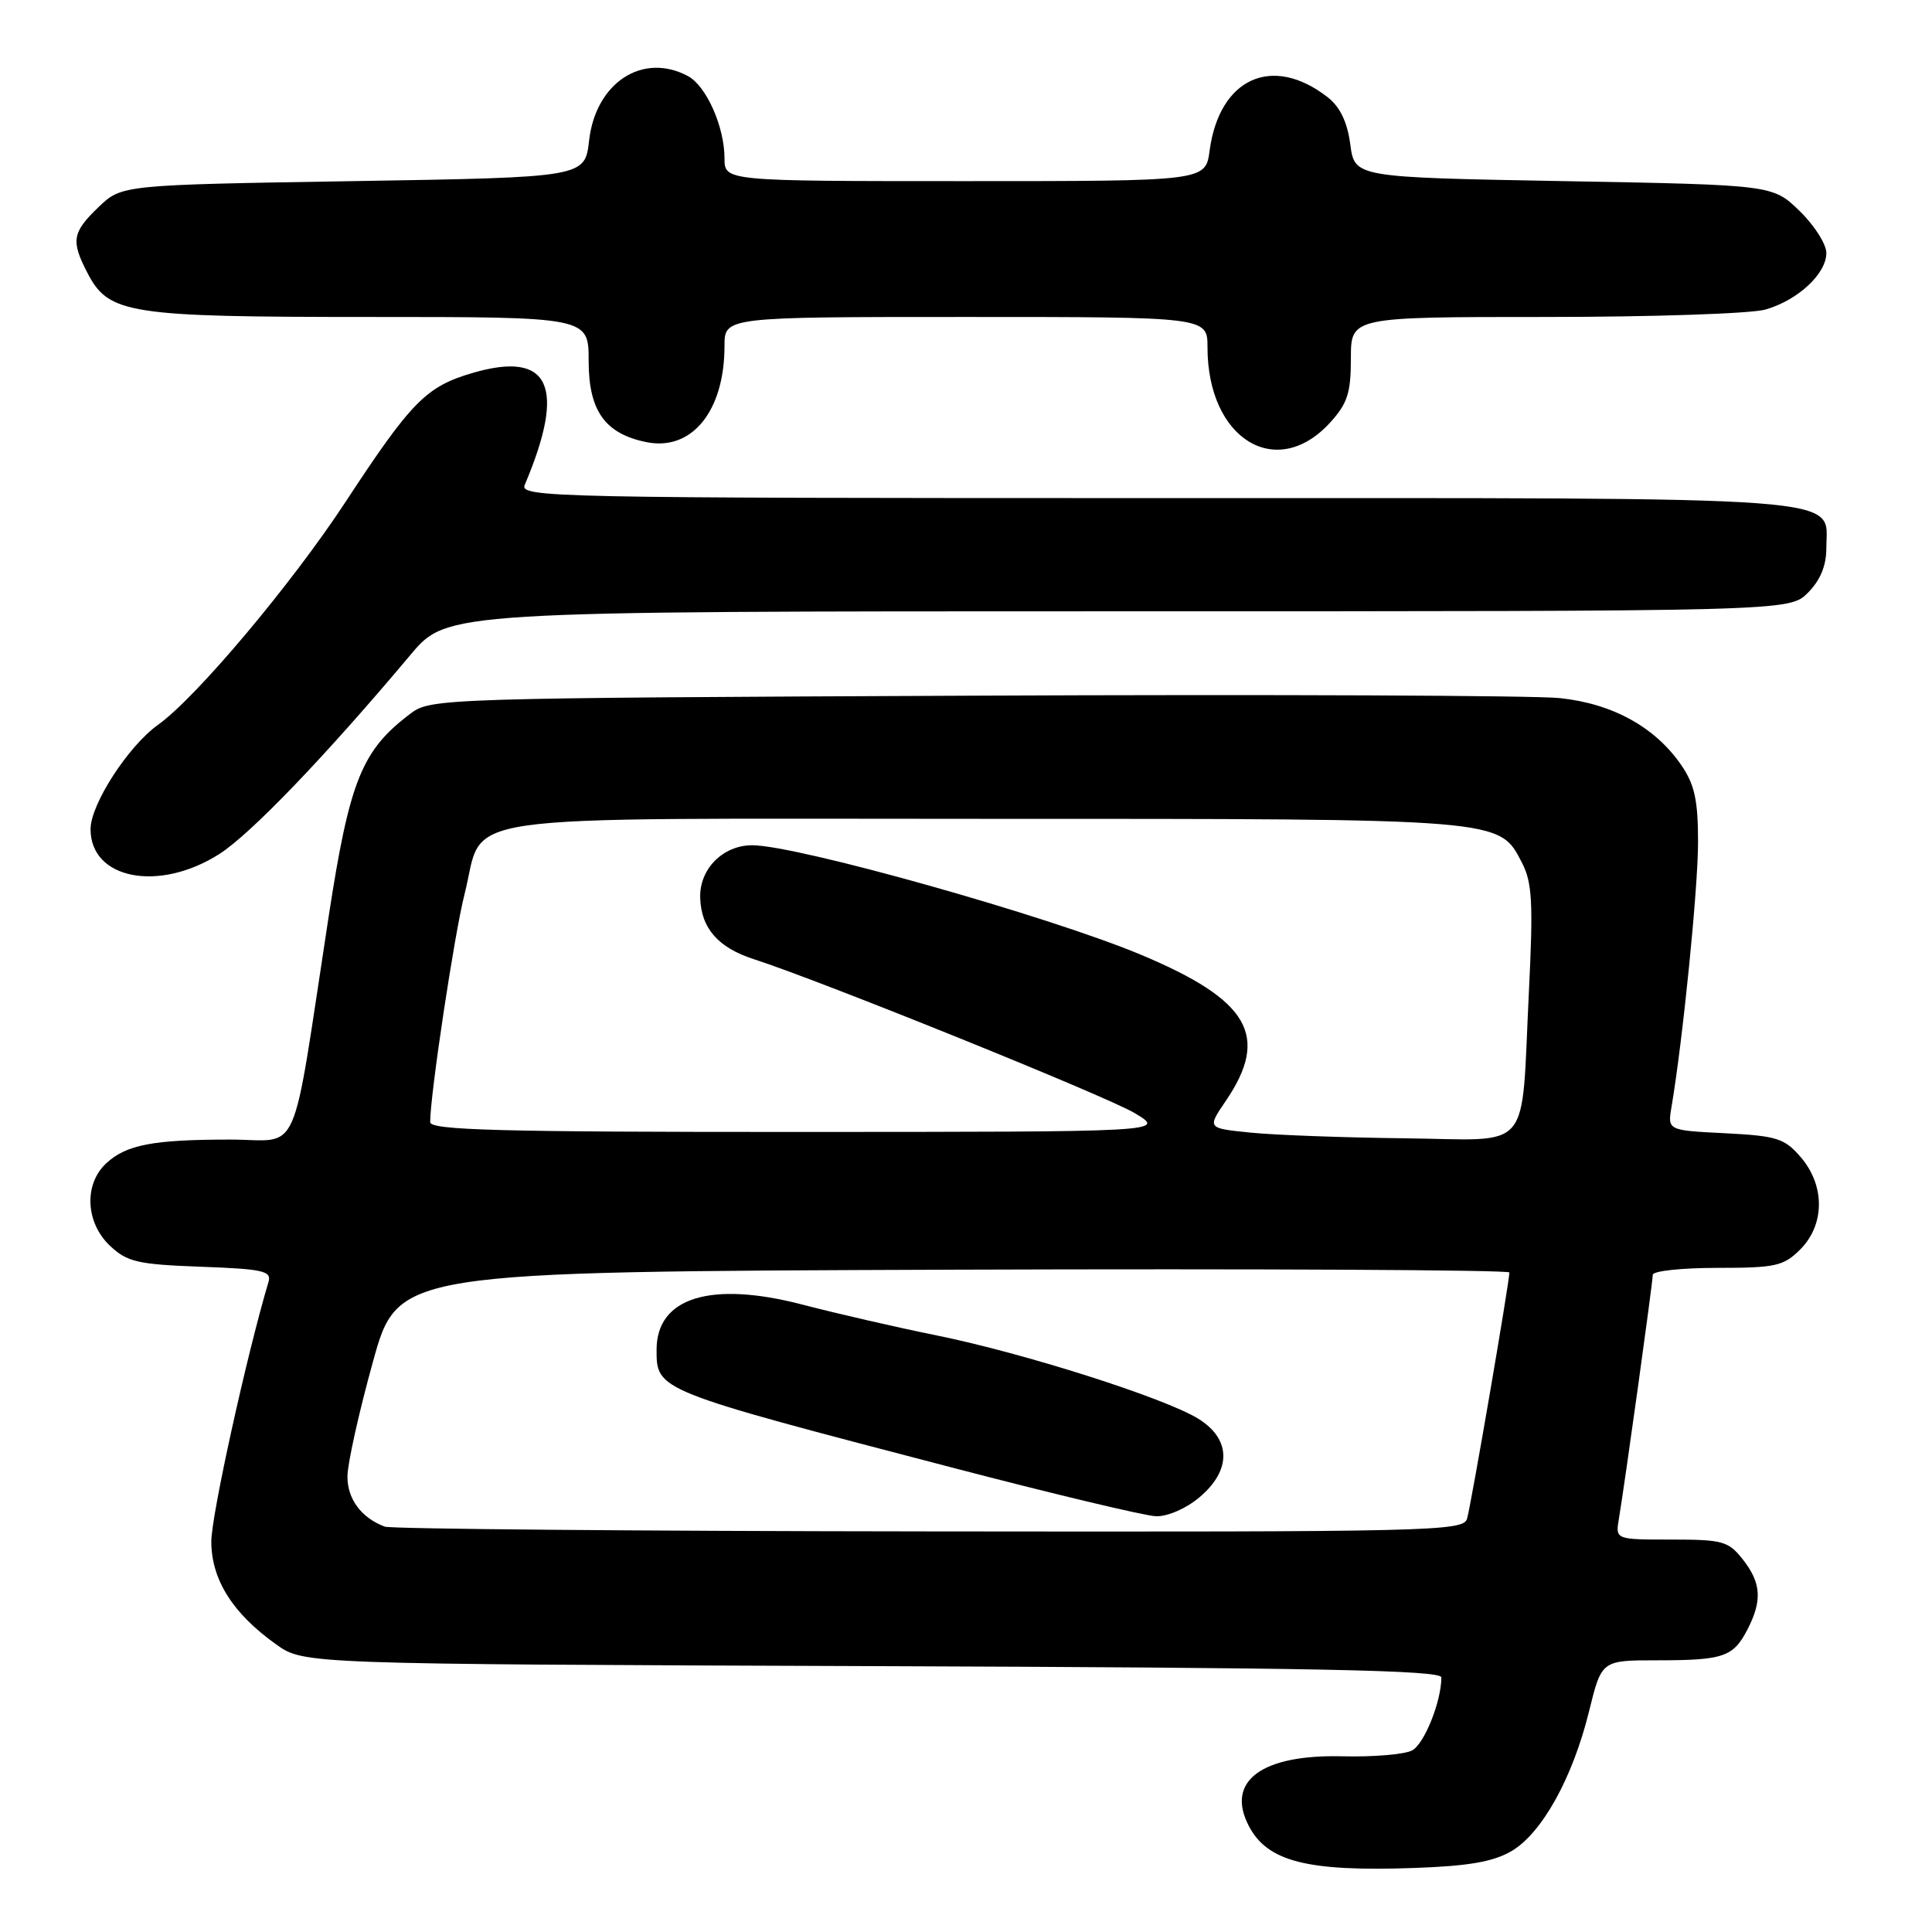 <?xml version="1.0" encoding="UTF-8" standalone="no"?>
<!DOCTYPE svg PUBLIC "-//W3C//DTD SVG 1.1//EN" "http://www.w3.org/Graphics/SVG/1.1/DTD/svg11.dtd" >
<svg xmlns="http://www.w3.org/2000/svg" xmlns:xlink="http://www.w3.org/1999/xlink" version="1.1" viewBox="0 0 256 256">
 <g >
 <path fill="currentColor"
d=" M 200.25 245.30 C 204.30 242.94 208.38 235.61 210.56 226.75 C 212.22 220.00 212.22 220.00 219.53 220.00 C 228.37 220.00 229.66 219.56 231.54 215.93 C 233.53 212.08 233.38 209.75 230.93 206.63 C 229.02 204.21 228.26 204.00 221.45 204.00 C 214.05 204.00 214.05 204.00 214.51 201.25 C 215.28 196.70 219.00 169.91 219.00 168.92 C 219.00 168.41 222.85 168.00 227.55 168.00 C 235.29 168.00 236.32 167.77 238.55 165.55 C 241.81 162.28 241.84 157.09 238.61 153.33 C 236.45 150.83 235.45 150.51 228.58 150.16 C 220.95 149.78 220.95 149.78 221.49 146.64 C 222.98 137.83 225.00 117.73 225.00 111.59 C 225.00 106.04 224.55 103.97 222.79 101.40 C 219.33 96.35 213.68 93.23 206.66 92.50 C 203.27 92.15 168.25 92.00 128.82 92.18 C 58.96 92.49 57.08 92.55 54.47 94.50 C 47.94 99.39 46.33 103.35 43.54 121.50 C 38.49 154.41 39.99 151.00 30.52 151.00 C 20.28 151.00 16.72 151.68 14.07 154.15 C 11.09 156.92 11.33 162.02 14.58 165.08 C 16.86 167.22 18.24 167.54 26.62 167.85 C 34.85 168.15 36.01 168.41 35.58 169.85 C 32.68 179.58 28.00 200.83 28.00 204.25 C 28.00 209.30 30.84 213.80 36.59 217.89 C 40.25 220.50 40.25 220.50 115.63 220.77 C 174.51 220.98 191.00 221.31 190.99 222.27 C 190.98 225.47 188.73 231.08 187.11 231.94 C 186.12 232.47 181.97 232.82 177.90 232.72 C 167.19 232.45 162.39 235.99 165.46 241.92 C 167.91 246.66 173.17 248.01 187.25 247.52 C 194.53 247.27 197.81 246.71 200.25 245.30 Z  M 29.05 113.17 C 33.20 110.53 43.11 100.21 54.41 86.75 C 59.24 81.00 59.24 81.00 148.17 81.00 C 237.09 81.00 237.09 81.00 239.55 78.55 C 241.21 76.88 242.00 74.97 242.00 72.60 C 242.00 65.62 247.16 66.00 153.17 66.00 C 73.19 66.00 68.82 65.91 69.53 64.25 C 75.06 51.20 72.87 46.44 62.68 49.40 C 56.47 51.21 54.55 53.15 45.79 66.50 C 38.62 77.43 25.97 92.46 20.94 96.04 C 16.99 98.86 12.00 106.57 12.00 109.87 C 12.00 116.51 21.05 118.26 29.05 113.17 Z  M 176.25 55.99 C 178.55 53.46 179.00 52.07 179.00 47.48 C 179.00 42.00 179.00 42.00 204.76 42.00 C 218.92 42.00 232.04 41.56 233.92 41.02 C 238.22 39.79 242.00 36.28 242.00 33.52 C 242.00 32.35 240.40 29.84 238.45 27.95 C 234.89 24.50 234.89 24.50 207.20 24.00 C 179.50 23.50 179.50 23.50 178.92 19.13 C 178.52 16.15 177.56 14.16 175.92 12.88 C 168.59 7.17 161.57 10.35 160.28 19.96 C 159.74 24.00 159.74 24.00 127.87 24.00 C 96.00 24.00 96.00 24.00 96.00 20.97 C 96.00 16.80 93.59 11.38 91.15 10.08 C 85.17 6.88 78.94 10.94 78.06 18.61 C 77.50 23.50 77.50 23.50 46.81 24.00 C 16.13 24.50 16.13 24.50 13.06 27.44 C 9.57 30.79 9.38 31.90 11.57 36.13 C 14.40 41.61 16.91 42.00 48.97 42.00 C 78.00 42.00 78.00 42.00 78.00 47.83 C 78.00 54.45 80.17 57.48 85.68 58.59 C 91.68 59.79 96.00 54.46 96.00 45.85 C 96.00 42.00 96.00 42.00 128.00 42.00 C 160.00 42.00 160.00 42.00 160.00 46.03 C 160.00 58.19 169.14 63.79 176.25 55.99 Z  M 51.00 202.29 C 47.88 201.14 46.00 198.60 46.04 195.60 C 46.06 193.89 47.57 187.10 49.40 180.50 C 52.71 168.50 52.71 168.50 126.36 168.24 C 166.86 168.10 200.00 168.27 200.00 168.61 C 200.00 169.89 194.90 199.57 194.39 201.25 C 193.90 202.90 189.67 203.00 123.18 202.92 C 84.31 202.88 51.83 202.59 51.00 202.29 Z  M 158.92 198.41 C 163.22 194.80 163.15 190.68 158.75 187.97 C 154.25 185.21 135.66 179.29 124.11 176.95 C 118.82 175.88 110.83 174.04 106.34 172.87 C 94.18 169.70 87.00 171.92 87.00 178.85 C 87.00 184.25 86.92 184.22 126.00 194.42 C 139.47 197.94 151.70 200.86 153.17 200.91 C 154.70 200.96 157.17 199.89 158.92 198.41 Z  M 165.73 150.08 C 159.96 149.50 159.96 149.50 162.38 145.94 C 168.30 137.27 165.56 132.53 151.16 126.50 C 138.91 121.37 105.62 112.00 99.66 112.00 C 95.80 112.00 92.67 115.15 92.78 118.94 C 92.89 122.98 95.15 125.57 99.87 127.09 C 108.78 129.96 146.60 145.25 150.35 147.49 C 154.50 149.98 154.50 149.98 105.75 149.99 C 66.15 150.00 57.00 149.75 57.00 148.69 C 57.00 145.05 60.21 123.74 61.55 118.50 C 64.34 107.54 57.75 108.50 130.28 108.50 C 199.53 108.50 198.62 108.42 201.69 114.36 C 203.02 116.95 203.17 119.64 202.59 131.34 C 201.51 153.14 203.29 151.03 186.12 150.83 C 178.08 150.74 168.90 150.40 165.73 150.08 Z "/>
</g>
</svg>
